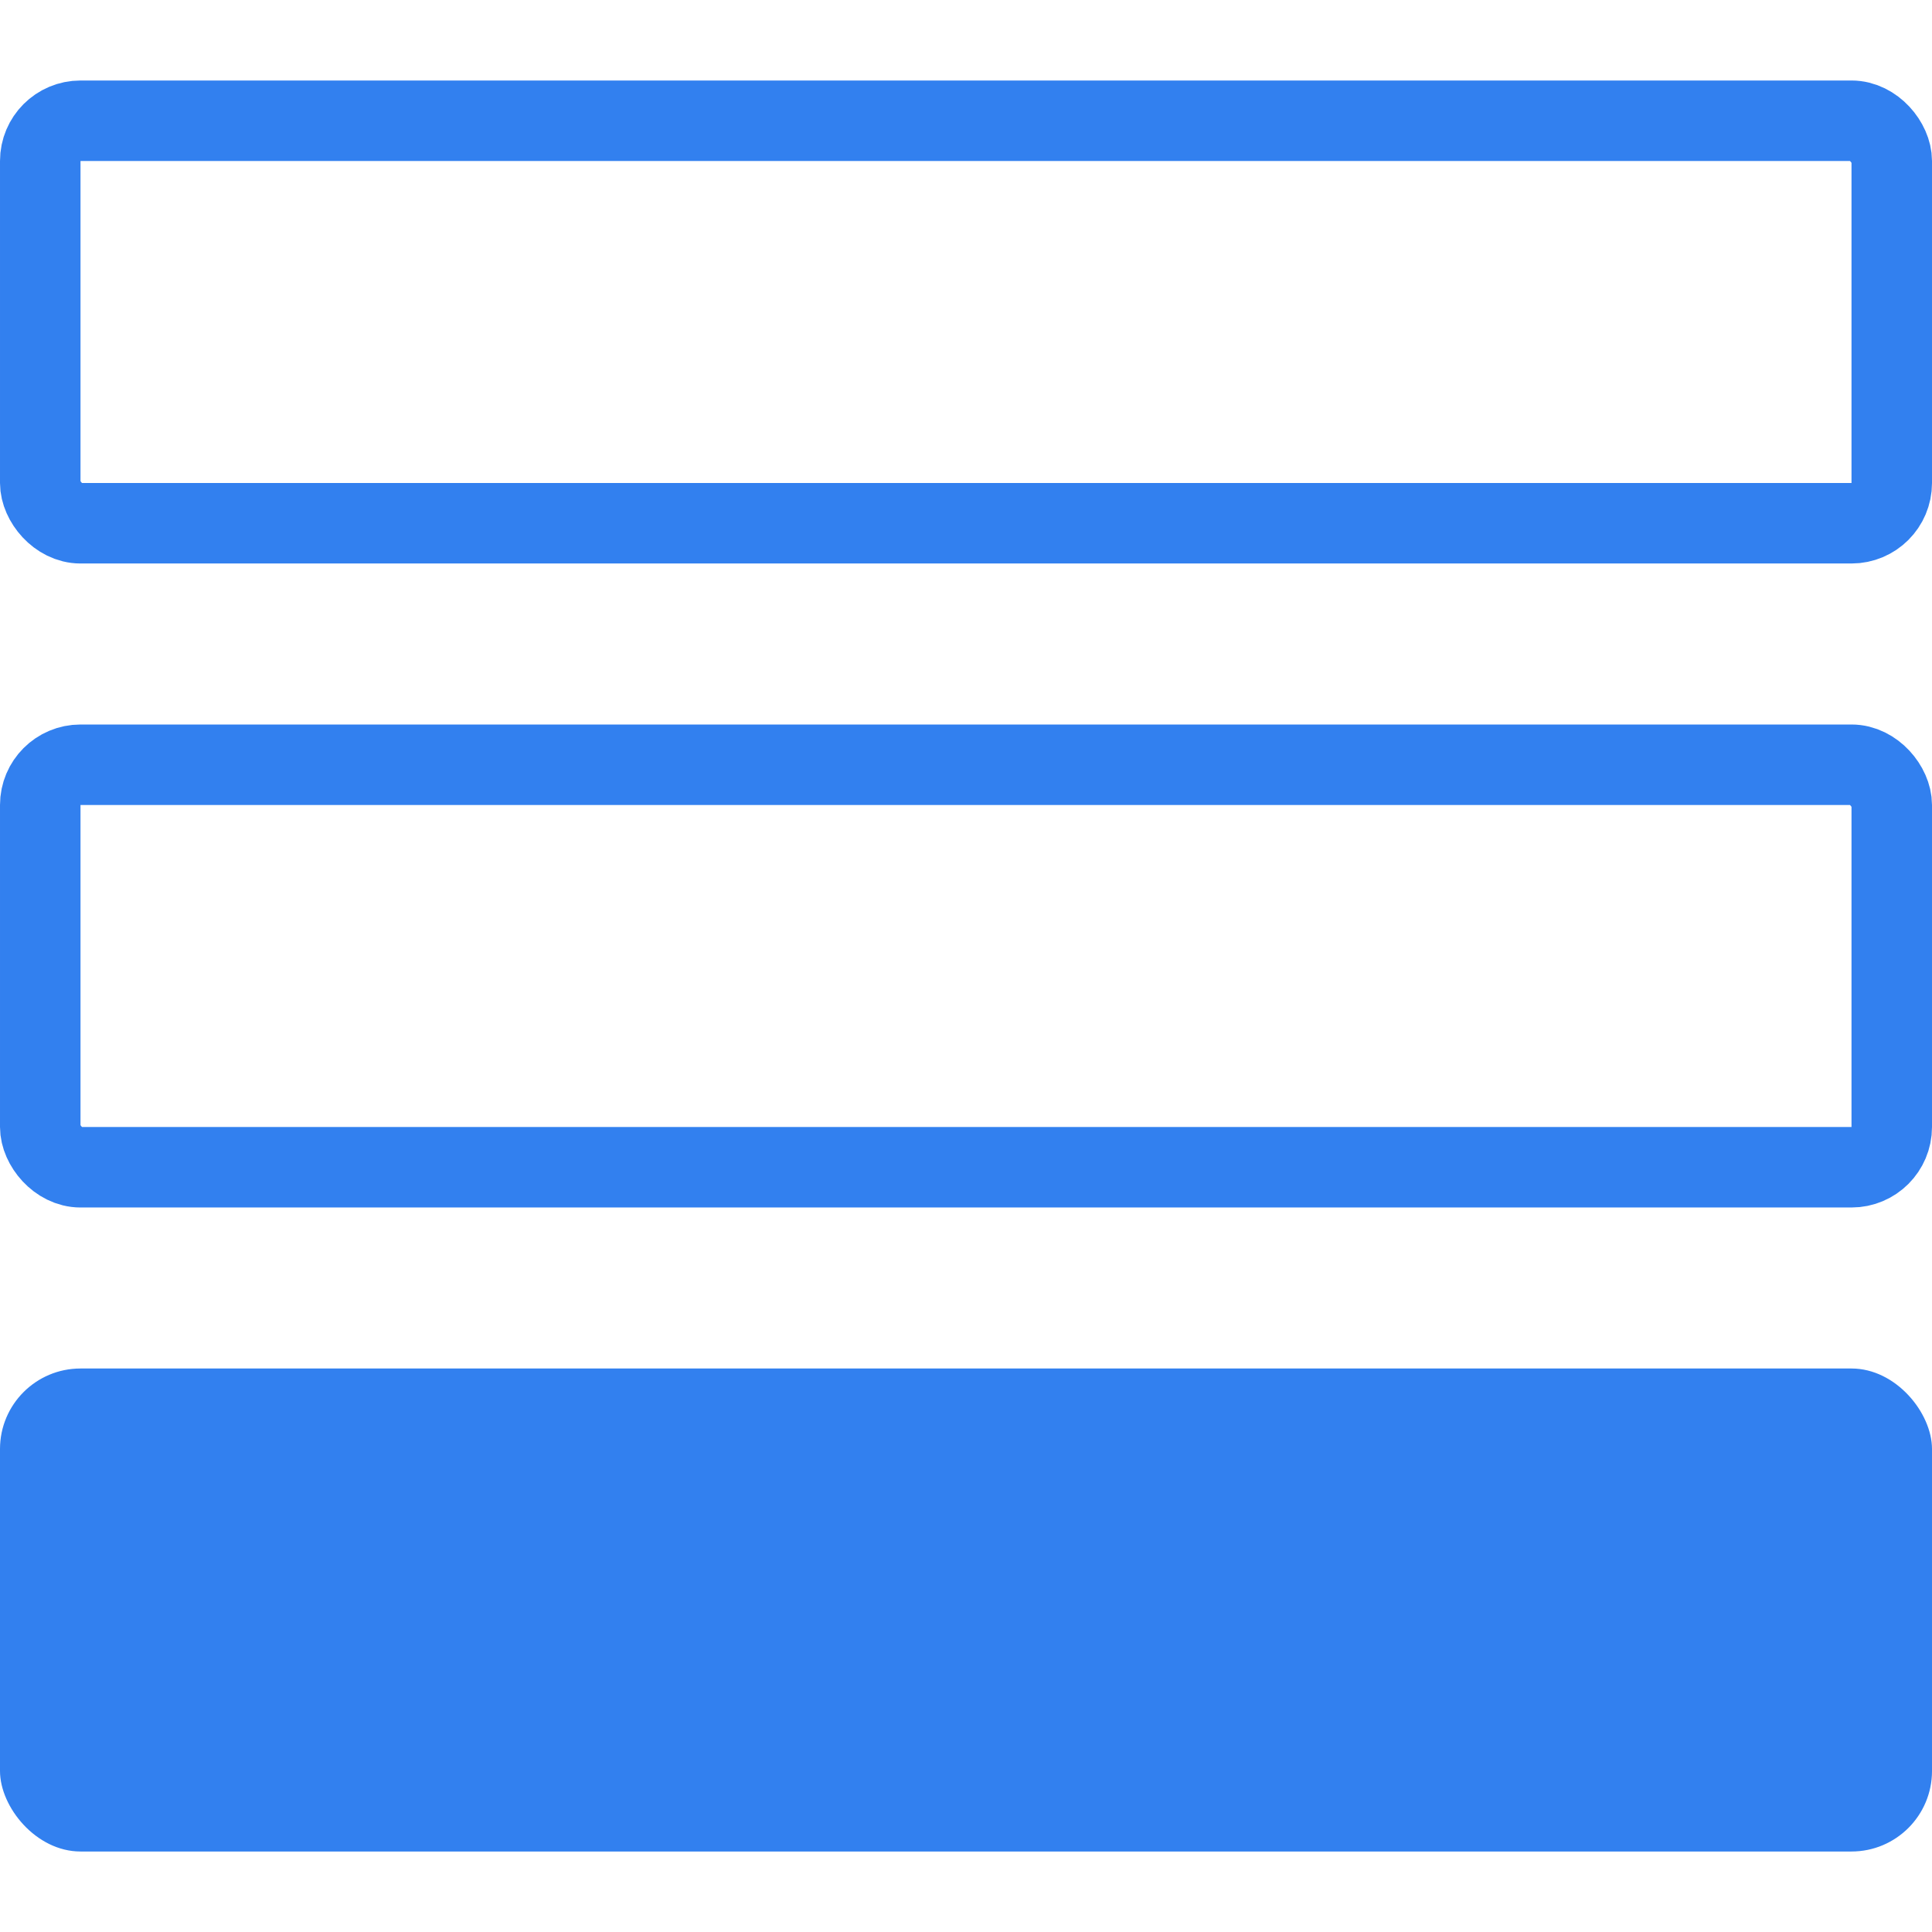 <svg width="24" height="24" viewBox="0 0 24 24" fill="none" xmlns="http://www.w3.org/2000/svg">
<rect x="0.5" y="1.5" width="23" height="5" rx="0.5" stroke="#3280EF"/>
<rect x="0.5" y="9.5" width="23" height="5" rx="0.5" stroke="#3280EF"/>
<rect y="17" width="24" height="6" rx="1" fill="#3280EF"/>
</svg>
